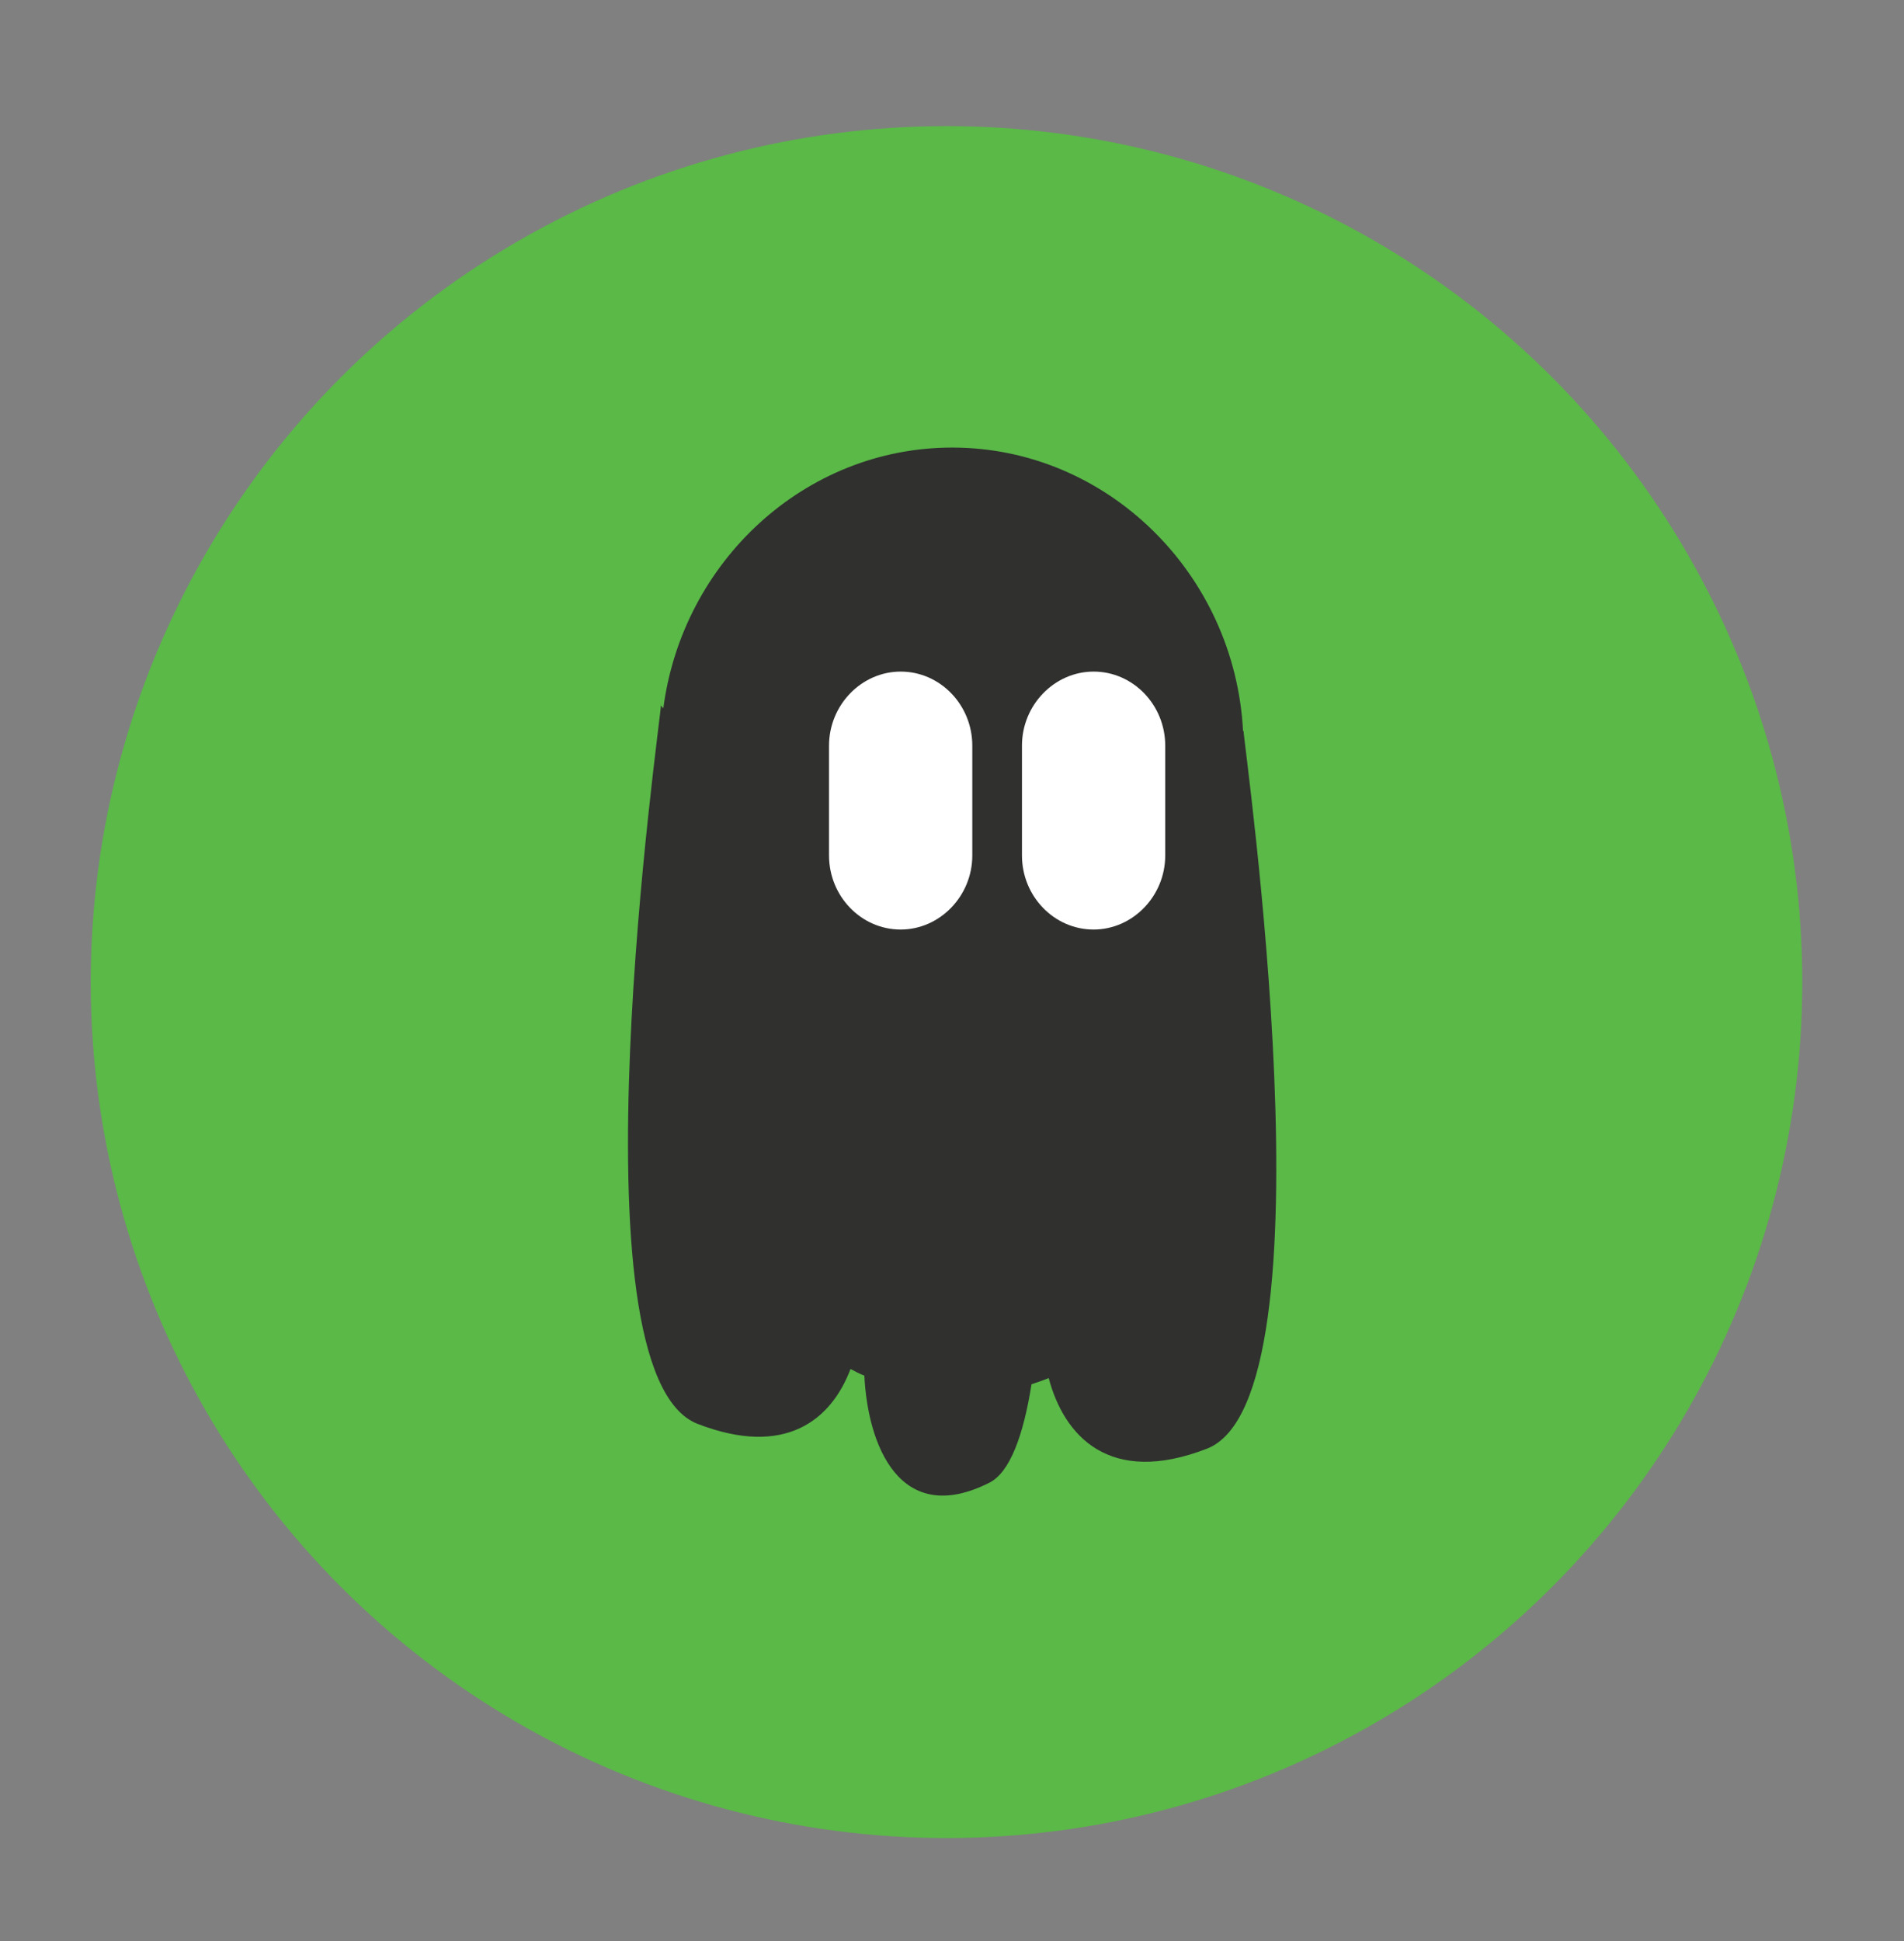 <?xml version="1.0" encoding="utf-8"?>
<!-- Generator: Adobe Illustrator 19.0.0, SVG Export Plug-In . SVG Version: 6.00 Build 0)  -->
<svg version="1.1" id="Layer_1" xmlns="http://www.w3.org/2000/svg" xmlns:xlink="http://www.w3.org/1999/xlink" x="0px" y="0px"
	 viewBox="0 0 398.7 406.4" style="enable-background:new 0 0 398.7 406.4;" xml:space="preserve">
<rect x="0" y="0" width="398.7" height="406.4" fill="#808080" stroke="none"/>
<style type="text/css">
	.st0{fill:#5AB947;}
	.st1{fill:#FFFFFF;}
	.st2{fill:#30302F;}
</style>
<g id="XMLID_70_">
	<g id="XMLID_34_">
		<g id="XMLID_35_">
			<circle id="XMLID_36_" class="st0" cx="198.2" cy="205.6" r="179.2"/>
		</g>
	</g>
</g>
<ellipse id="XMLID_4_" class="st1" cx="206.1" cy="168.5" rx="50.8" ry="45.1"/>
<path id="XMLID_15_" class="st2" d="M260.4,153l-0.1,0.1c-1.7-33-28.5-59.4-60.9-59.4c-30.9,0-56.5,23.9-60.5,54.6l-0.5-0.6
	c0,2.7-19.8,139.8,7.7,150.4c18.4,7.1,28-0.9,32-11.5c0.9,0.5,1.9,1,2.9,1.4c0.7,14.5,7.4,31.9,26.2,22.4c4.3-2.2,7.1-9.9,8.8-20.6
	c1.2-0.4,2.4-0.8,3.6-1.3c3.2,12.1,12.7,22.7,33.1,14.8C280.1,292.8,260.4,155.6,260.4,153z M173.6,156.1c0-8.5,6.8-15.5,15-15.5
	c8.3,0,15,7,15,15.5v23c0,8.5-6.8,15.5-15,15.5c-8.3,0-15-7-15-15.5V156.1z M244,179.1c0,8.5-6.8,15.5-15,15.5h0
	c-8.3,0-15-7-15-15.5v-23c0-8.5,6.8-15.5,15-15.5h0c8.3,0,15,7,15,15.5V179.1z"/>
</svg>
